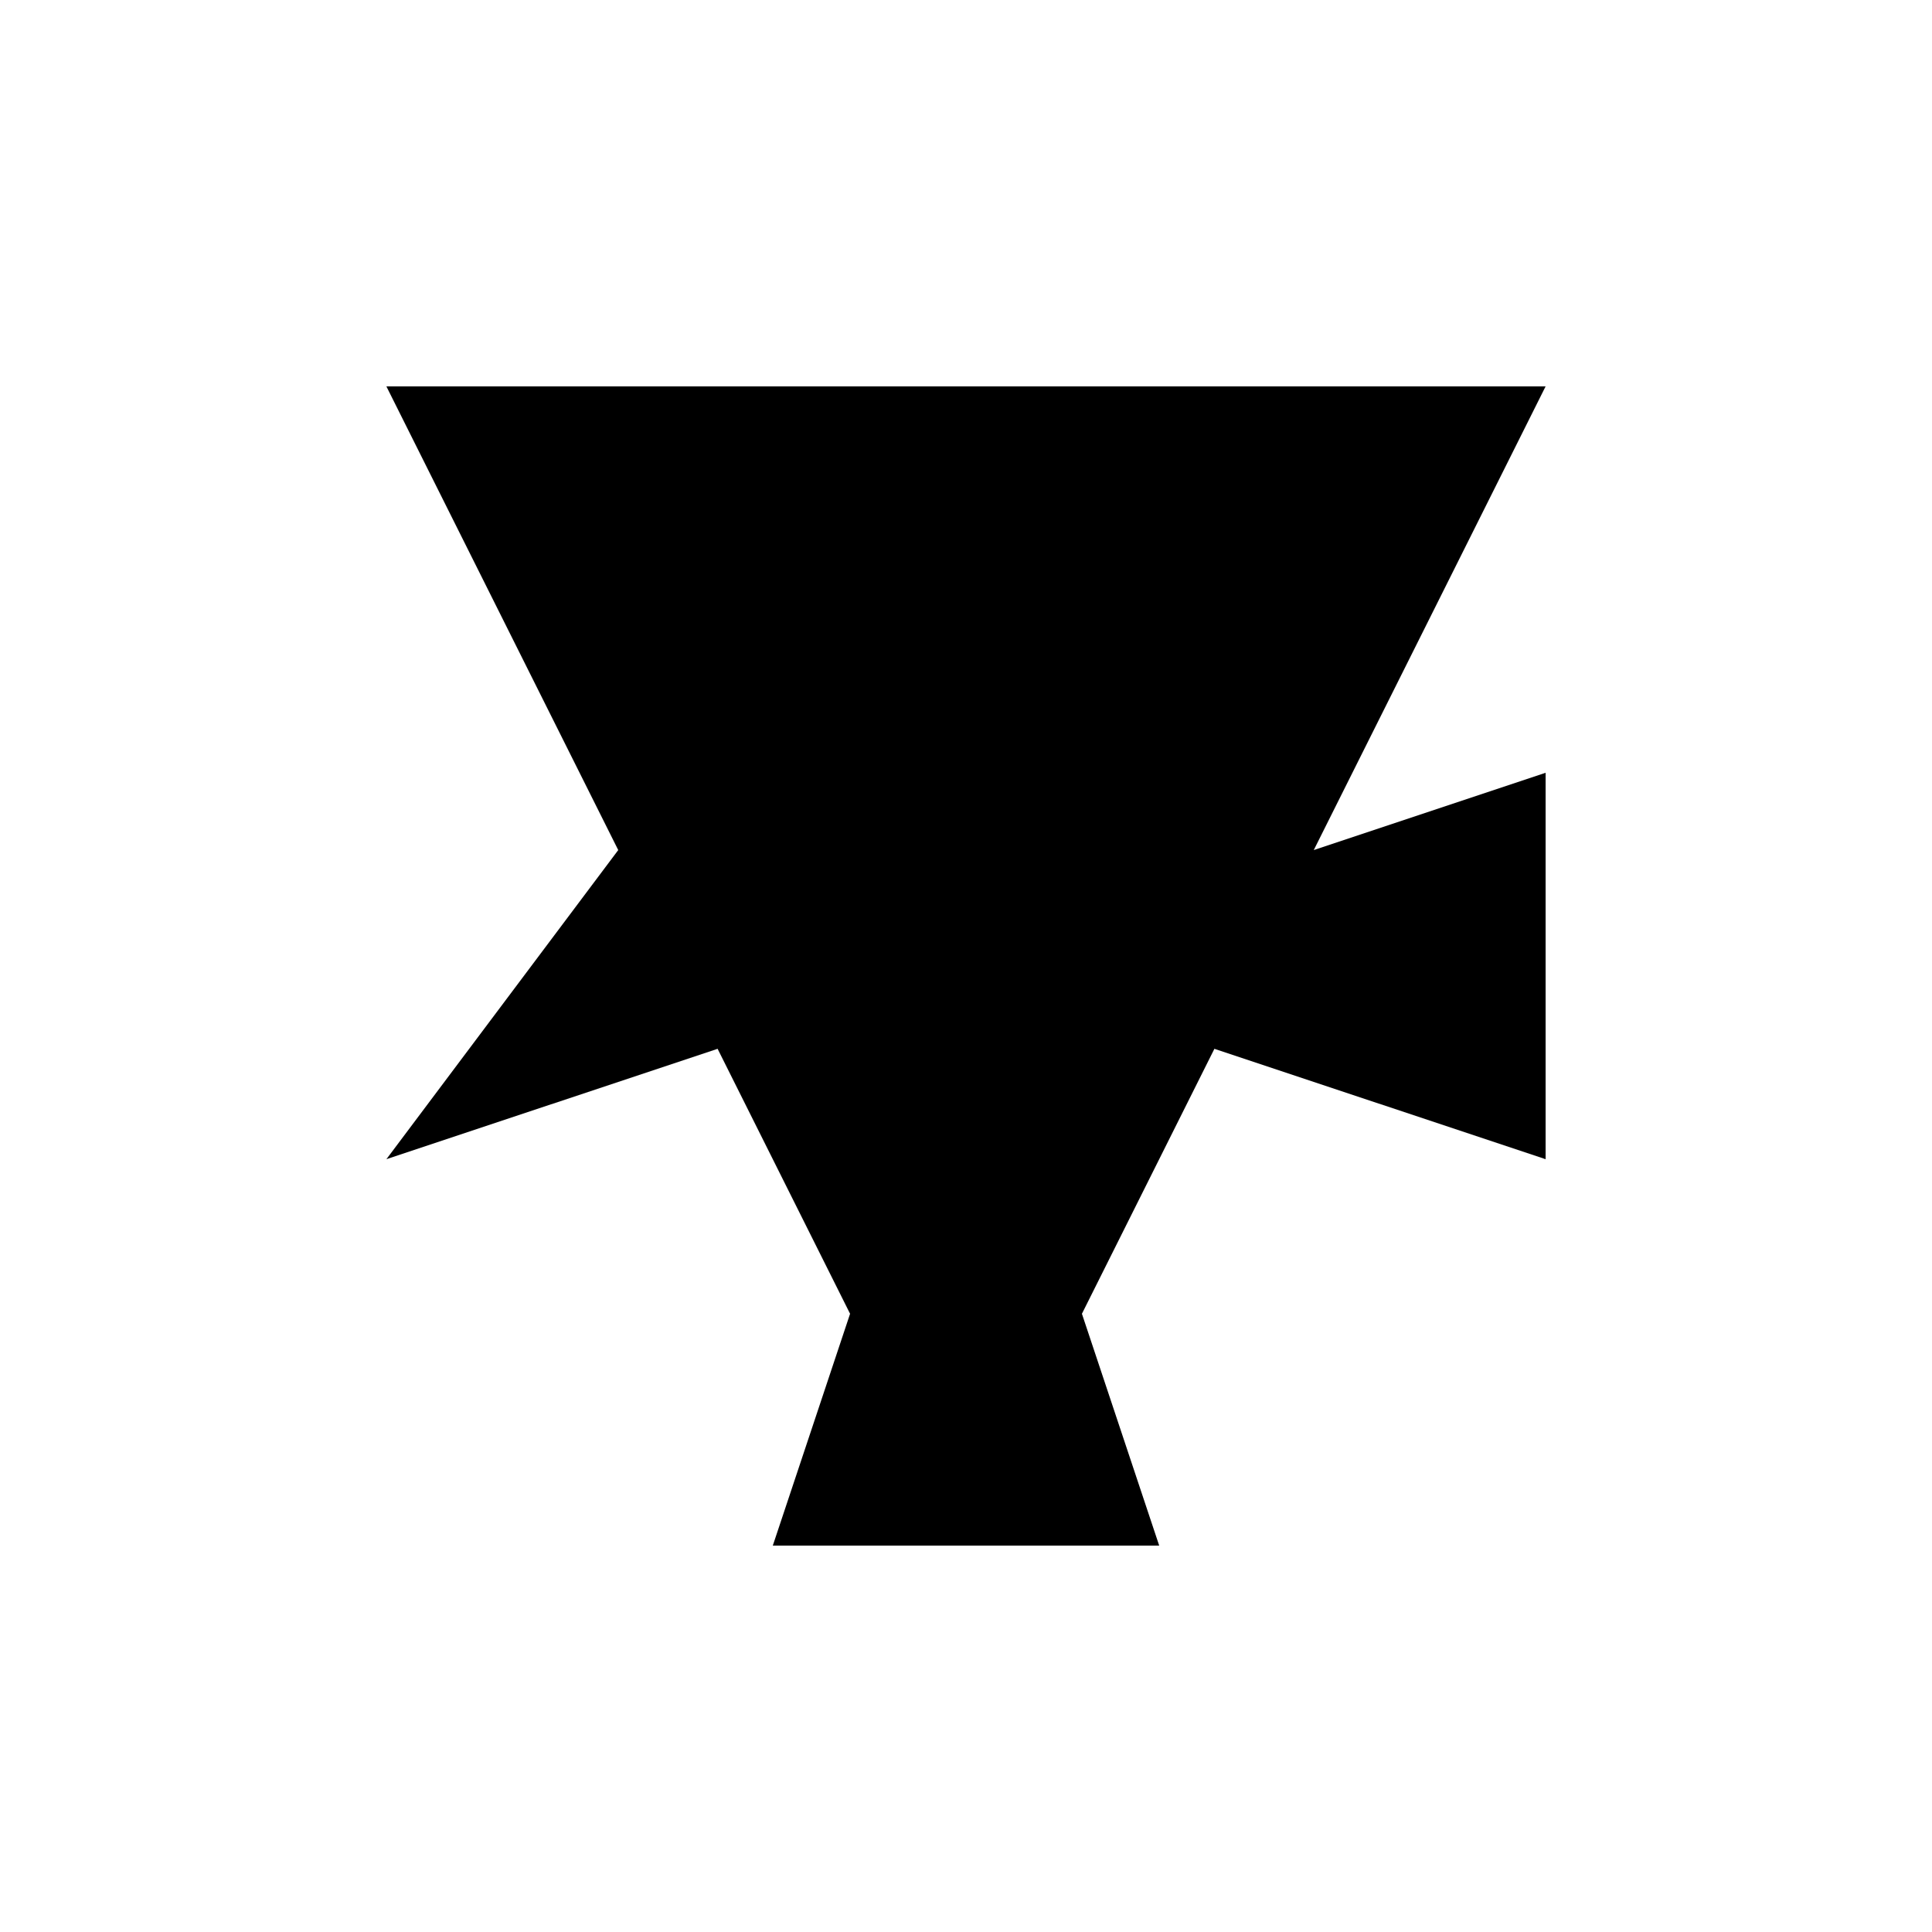 <svg xmlns="http://www.w3.org/2000/svg" viewBox="-100 -100 500 500"><path style="fill:#000000" d="M 0,0 100,0 200,0 300,0 240,120 300,100 300,200 214.286,171.429 180,240 200,300 150,300 100,300 120,240 85.714,171.429 0,200 0,300 0,200 60,120 0,0 0,100 0,0 L 60,60 120,60 150,150 96,132 60,60 M 111.429,162.857 150,150 132,204 111.429,162.857 L 150,150 180,60 240,60 204,132 150,150 188.571,162.857 168,204 150,150"/></svg>
